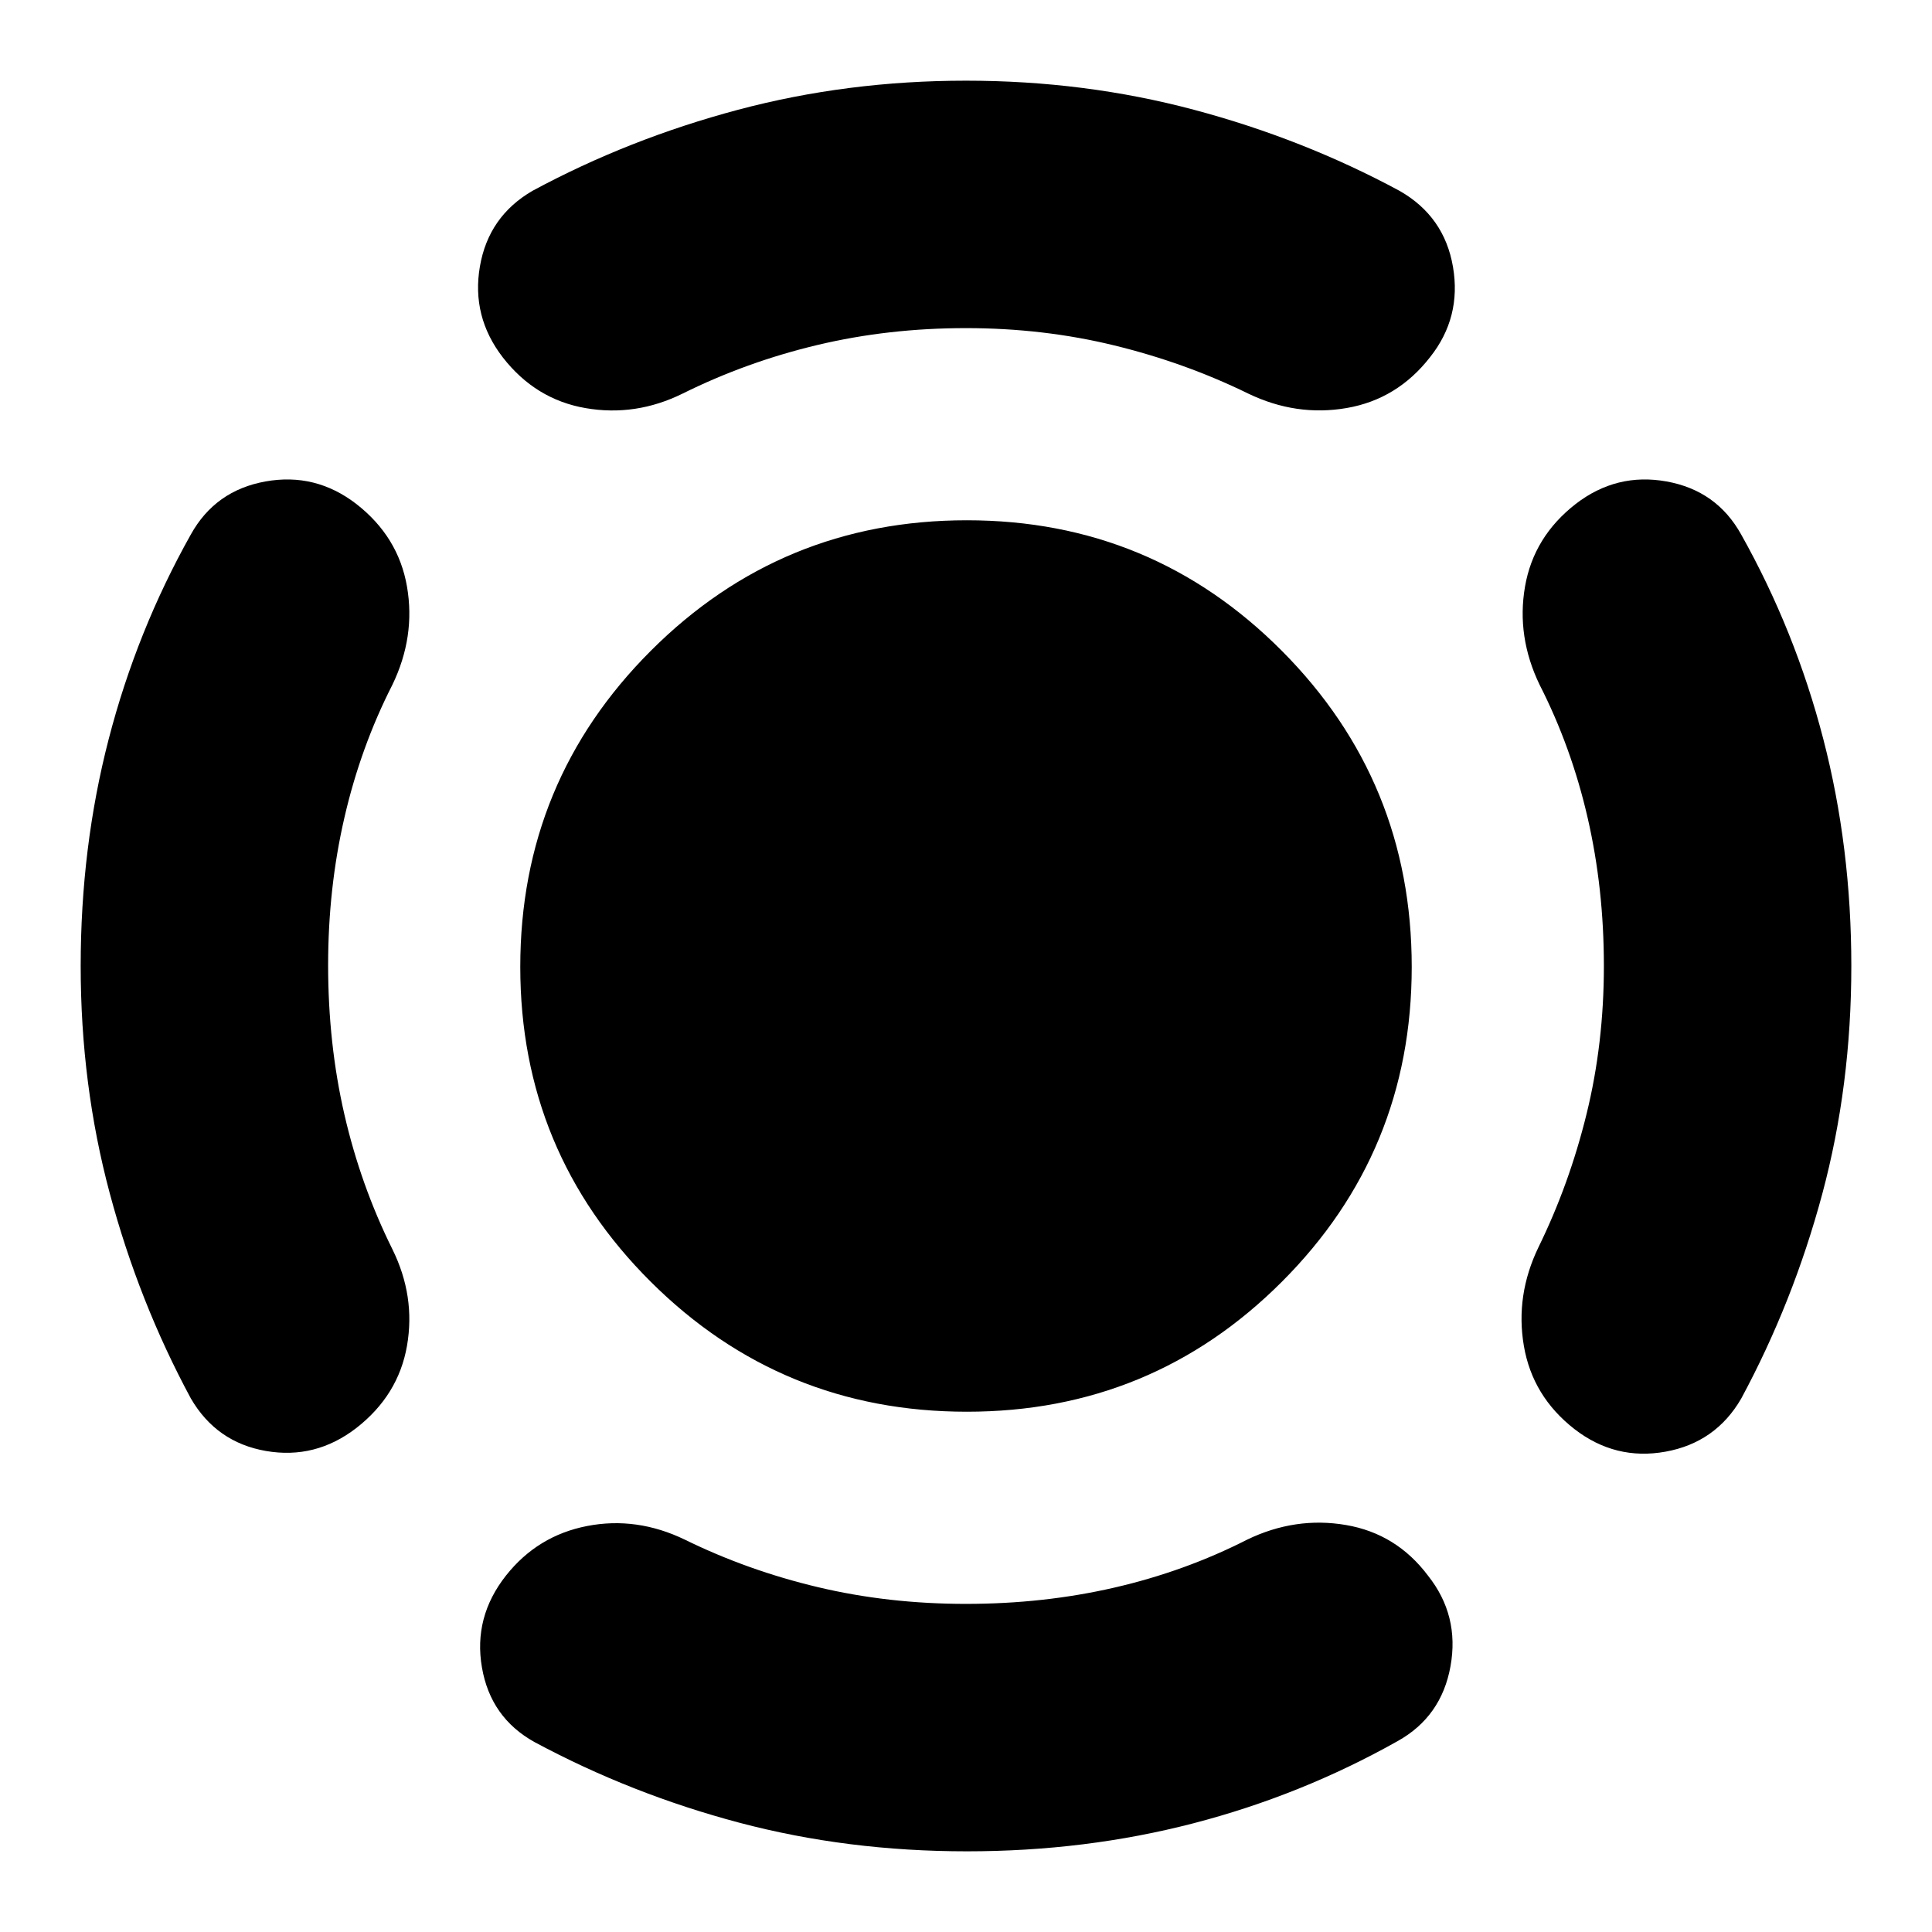 <svg xmlns="http://www.w3.org/2000/svg" height="24" viewBox="0 -960 960 960" width="24"><path d="M480.43-258.52q-92.2 0-157.05-64.55-64.86-64.56-64.86-156.5 0-92.2 64.86-157.05 64.85-64.86 157.05-64.86 91.94 0 156.5 64.86 64.55 64.85 64.55 157.05 0 91.94-64.55 156.5-64.56 64.55-156.5 64.55ZM796.96-480q0-38.61-8.08-73.68-8.07-35.08-23.84-66.02-11.56-23.95-7.28-48.78 4.28-24.82 25.17-41.09 20.33-15.69 45.22-11.19t37.02 26.33q26.88 47.89 40.81 101.64 13.93 53.75 13.93 112.79 0 59.43-14.43 113.22Q891.04-313 865.17-265q-12.69 21.83-37.58 26.33t-45.22-11.2q-20.89-16.26-25.17-41.37-4.29-25.11 7.28-49.06 15.31-31.28 23.89-66.24 8.59-34.96 8.59-73.46ZM479.92-796.96q-38.53 0-73.7 8.37-35.18 8.37-66.92 24.11-23.39 11.57-48.28 7.28-24.89-4.28-41.15-25.17-15.7-20.33-11.41-45.22 4.28-24.89 26.11-37.58 47.88-25.82 102.14-40.28 54.27-14.46 113.29-14.46t113.29 14.46q54.26 14.46 102.14 40.28 22.27 12.69 26.55 37.8 4.28 25.11-11.41 44.87-16.27 20.89-41.37 25.24-25.11 4.35-49.07-7.22-31.29-15.31-66.49-23.89-35.19-8.59-73.72-8.59ZM163.04-480.49q0 39.1 8.09 74.27 8.09 35.18 23.83 66.92 11.56 23.39 7.28 48-4.28 24.6-25.17 40.87-20.33 15.69-44.94 11.41-24.61-4.28-37.3-26.11Q69.01-313.01 54.55-367q-14.46-53.98-14.46-113 0-59.04 13.93-112.79 13.93-53.75 40.81-101.64 12.13-21.83 37.02-26.33t45.22 11.19q20.89 16.27 25.17 41.09 4.28 24.83-7.28 48.78-15.77 30.94-23.84 66.02-8.08 35.07-8.08 73.19ZM480-163.04q38.61 0 73.68-8.08 35.08-8.07 66.02-23.84 23.95-11.56 49.06-7.28 25.11 4.28 40.81 25.17 15.69 19.77 11.19 44.94-4.5 25.17-26.33 37.3-47.79 26.88-101.42 40.81-53.63 13.93-112.54 13.93-59.47 0-113.15-14.23-53.67-14.24-101.75-40.07-21.83-12.13-26.11-37.13-4.29-24.99 11.97-45.61 15.7-19.83 40.31-24.61 24.61-4.78 48.56 6.78 31.18 15.31 66.14 23.61 34.95 8.31 73.56 8.31Z"/></svg>